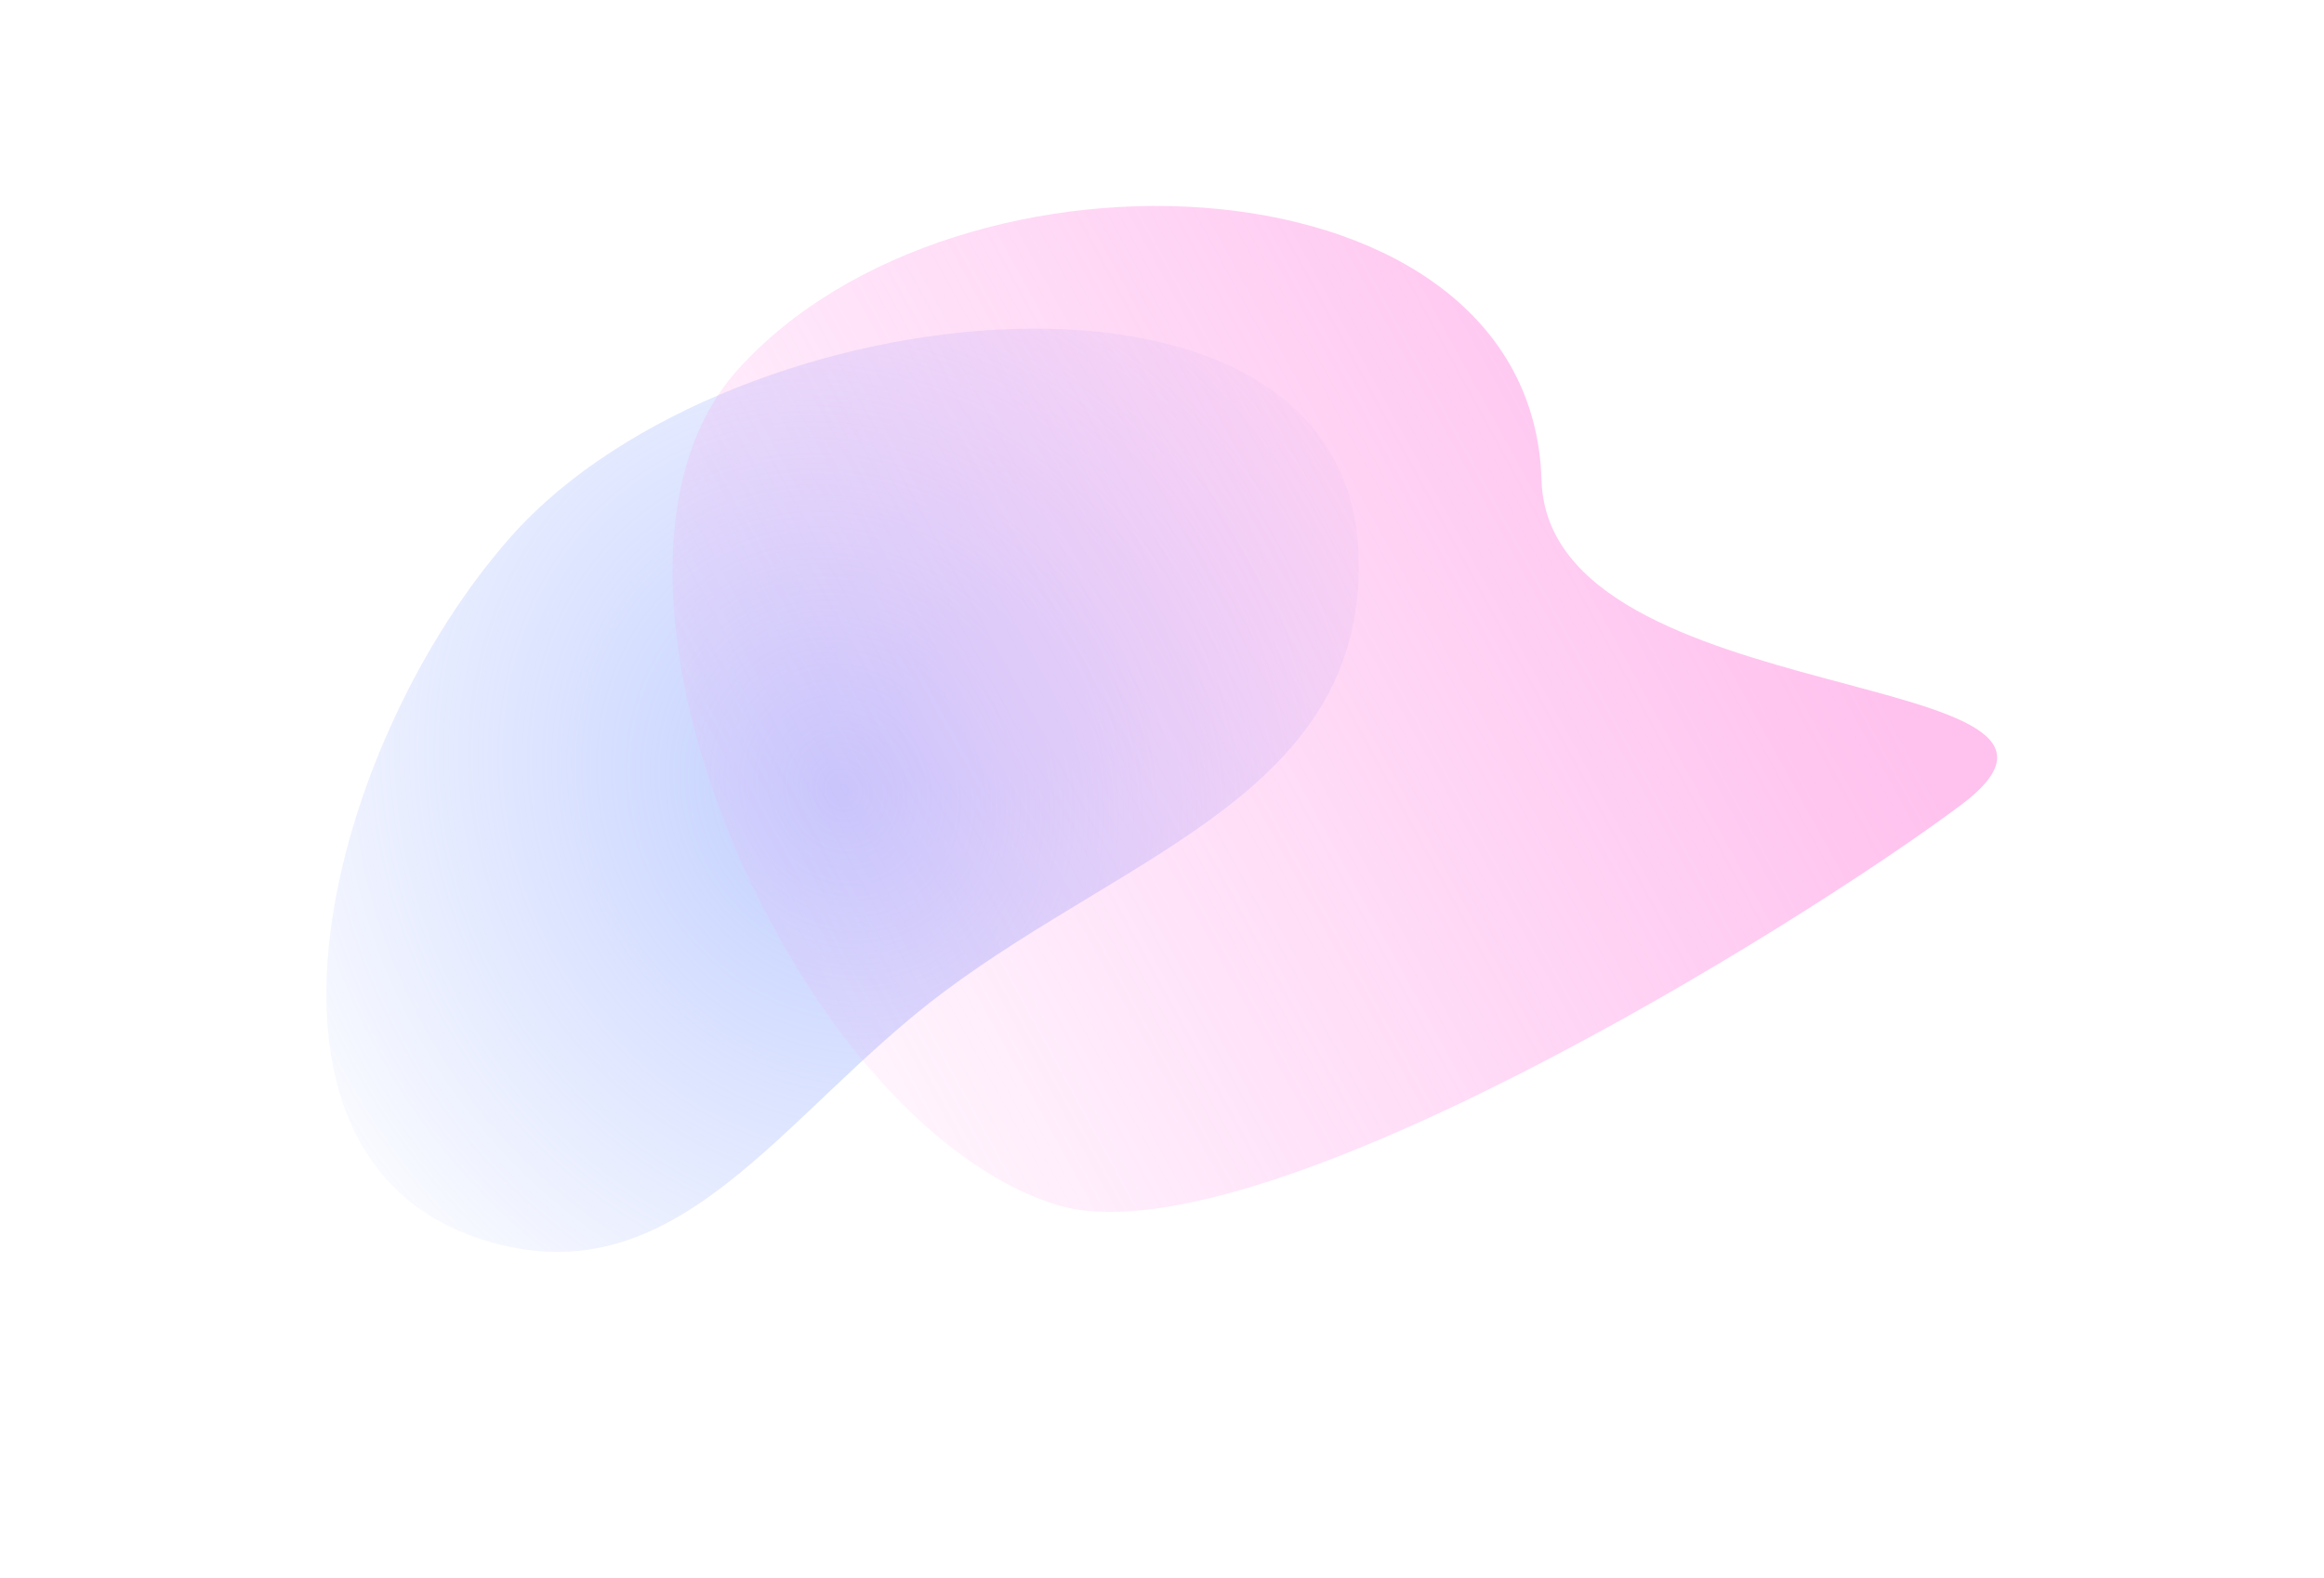 <!-- <svg  class="lpt:w-28 lpt-lg:w-[193px] lpt-lg:h-[248px] hidden lpt:flex"  width="193" height="288" viewBox="0 0 193 288" fill="none" xmlns="http://www.w3.org/2000/svg">
<path class="fill-matty-900 stroke-none dark:fill-none dark:stroke-blue-500" d="M137.643 153.251L138.069 153.385V153.831V159.198V159.644L137.643 159.778C127.194 163.068 118.797 168.626 112.429 176.449C106.063 184.269 102.892 192.951 102.892 202.515V219.382C102.892 225.194 100.53 230.151 95.8591 234.224C91.2022 238.283 85.5636 240.307 78.9788 240.307H49.3445C45.6481 240.307 42.6515 243.304 42.6515 247V280.698C42.6515 284.395 45.6481 287.391 49.3445 287.391H94.8085C112.264 287.391 126.992 282.135 139.031 271.64C151.077 261.138 157.079 248.33 157.079 233.182V216.315C157.079 210.504 159.434 205.547 164.094 201.474L164.095 201.473C168.763 197.414 174.407 195.39 180.992 195.39C187.213 195.39 192.256 190.347 192.256 184.126V128.903C192.256 122.682 187.213 117.639 180.992 117.639C174.407 117.639 168.763 115.61 164.094 111.54C159.434 107.477 157.079 102.525 157.079 96.7136V79.8467C157.079 64.6994 151.077 51.8911 139.031 41.3888C126.992 30.8938 112.264 25.6378 94.8085 25.6378H49.3445C45.6481 25.6378 42.6515 28.6343 42.6515 32.3308V66.0285C42.6515 69.725 45.6481 72.7215 49.3445 72.7215H78.9788C85.5636 72.7215 91.2022 74.7455 95.8591 78.8054C100.53 82.8776 102.892 87.8347 102.892 93.6469V110.514C102.892 120.077 106.063 128.76 112.429 136.58C118.797 144.402 127.194 149.961 137.643 153.251Z" stroke="#0475E3" stroke-width="1.21691"/>
<path class="fill-blue-600 dark:fill-matty-50" d="M53.4164 263.373C71.0049 263.373 85.8789 258.073 98.0384 247.472C110.21 236.861 116.295 223.889 116.295 208.556V191.689C116.295 186.067 118.564 181.272 123.102 177.306C127.651 173.35 133.151 171.372 139.6 171.372C146.157 171.372 151.472 166.057 151.472 159.5V104.276C151.472 97.7195 146.157 92.4041 139.6 92.4041C133.151 92.4041 127.651 90.421 123.102 86.4547C118.564 82.4986 116.295 77.7095 116.295 72.0872V55.2203C116.295 39.8867 110.21 26.9145 98.0384 16.3037C85.8789 5.70313 71.0049 0.402832 53.4164 0.402832H7.95242C3.91994 0.402832 0.650955 3.6718 0.650955 7.70429V41.402C0.650955 45.4345 3.91992 48.7035 7.95241 48.7035H37.5867C44.0359 48.7035 49.5293 50.6815 54.0672 54.6376C58.6167 58.6039 60.8915 63.3982 60.8915 69.0205V85.8874C60.8915 95.5986 64.116 104.415 70.5651 112.338C77.0143 120.26 85.5154 125.882 96.0685 129.205V134.571C85.5154 137.894 77.0143 143.516 70.5651 151.438C64.116 159.361 60.8915 168.177 60.8915 177.889V194.756C60.8915 200.378 58.6167 205.172 54.0672 209.138C49.5293 213.094 44.0359 215.072 37.5867 215.072H7.95241C3.91992 215.072 0.650955 218.341 0.650955 222.374V256.072C0.650955 260.104 3.91992 263.373 7.95241 263.373H53.4164Z" fill="white"/>
</svg> -->
<svg width="1004" height="682" viewBox="0 0 1004 682" fill="none" xmlns="http://www.w3.org/2000/svg">
<g filter="url(#filter0_f_143_178)">
<path d="M221.332 231.257C316.481 124.726 582.724 97.208 586.935 239.998C589.928 341.491 489.26 367.773 407.912 428.512C337.079 481.4 292.863 562.402 208.578 535.762C95.116 499.9 142.056 320.017 221.332 231.257Z" fill="url(#paint0_radial_143_178)"/>
</g>
<g filter="url(#filter1_f_143_178)">
<path d="M318.471 160.046C413.62 53.515 661.76 64.756 665.971 207.545C668.964 309.039 928.348 287.261 847 348C776.166 400.888 540.284 547.14 456 520.5C342.537 484.638 239.194 248.806 318.471 160.046Z" fill="url(#paint1_linear_143_178)"/>
</g>
<defs>
<filter id="filter0_f_143_178" x="0" y="1" width="728" height="681" filterUnits="userSpaceOnUse" color-interpolation-filters="sRGB">
<feFlood flood-opacity="0" result="BackgroundImageFix"/>
<feBlend mode="normal" in="SourceGraphic" in2="BackgroundImageFix" result="shape"/>
<feGaussianBlur stdDeviation="70.5" result="effect1_foregroundBlur_143_178"/>
</filter>
<filter id="filter1_f_143_178" x="149.551" y="-52" width="854.235" height="716.712" filterUnits="userSpaceOnUse" color-interpolation-filters="sRGB">
<feFlood flood-opacity="0" result="BackgroundImageFix"/>
<feBlend mode="normal" in="SourceGraphic" in2="BackgroundImageFix" result="shape"/>
<feGaussianBlur stdDeviation="70.5" result="effect1_foregroundBlur_143_178"/>
</filter>
<radialGradient id="paint0_radial_143_178" cx="0" cy="0" r="1" gradientUnits="userSpaceOnUse" gradientTransform="translate(364 341.5) rotate(151.232) scale(285.923 319.72)">
<stop stop-color="#8CA5FF" stop-opacity="0.54"/>
<stop offset="1" stop-color="#87A2FE" stop-opacity="0"/>
</radialGradient>
<linearGradient id="paint1_linear_143_178" x1="740.103" y1="144.94" x2="238.783" y2="420.051" gradientUnits="userSpaceOnUse">
<stop stop-color="#FF8CDF" stop-opacity="0.54"/>
<stop offset="1" stop-color="#FE87EB" stop-opacity="0"/>
</linearGradient>
</defs>
</svg>
